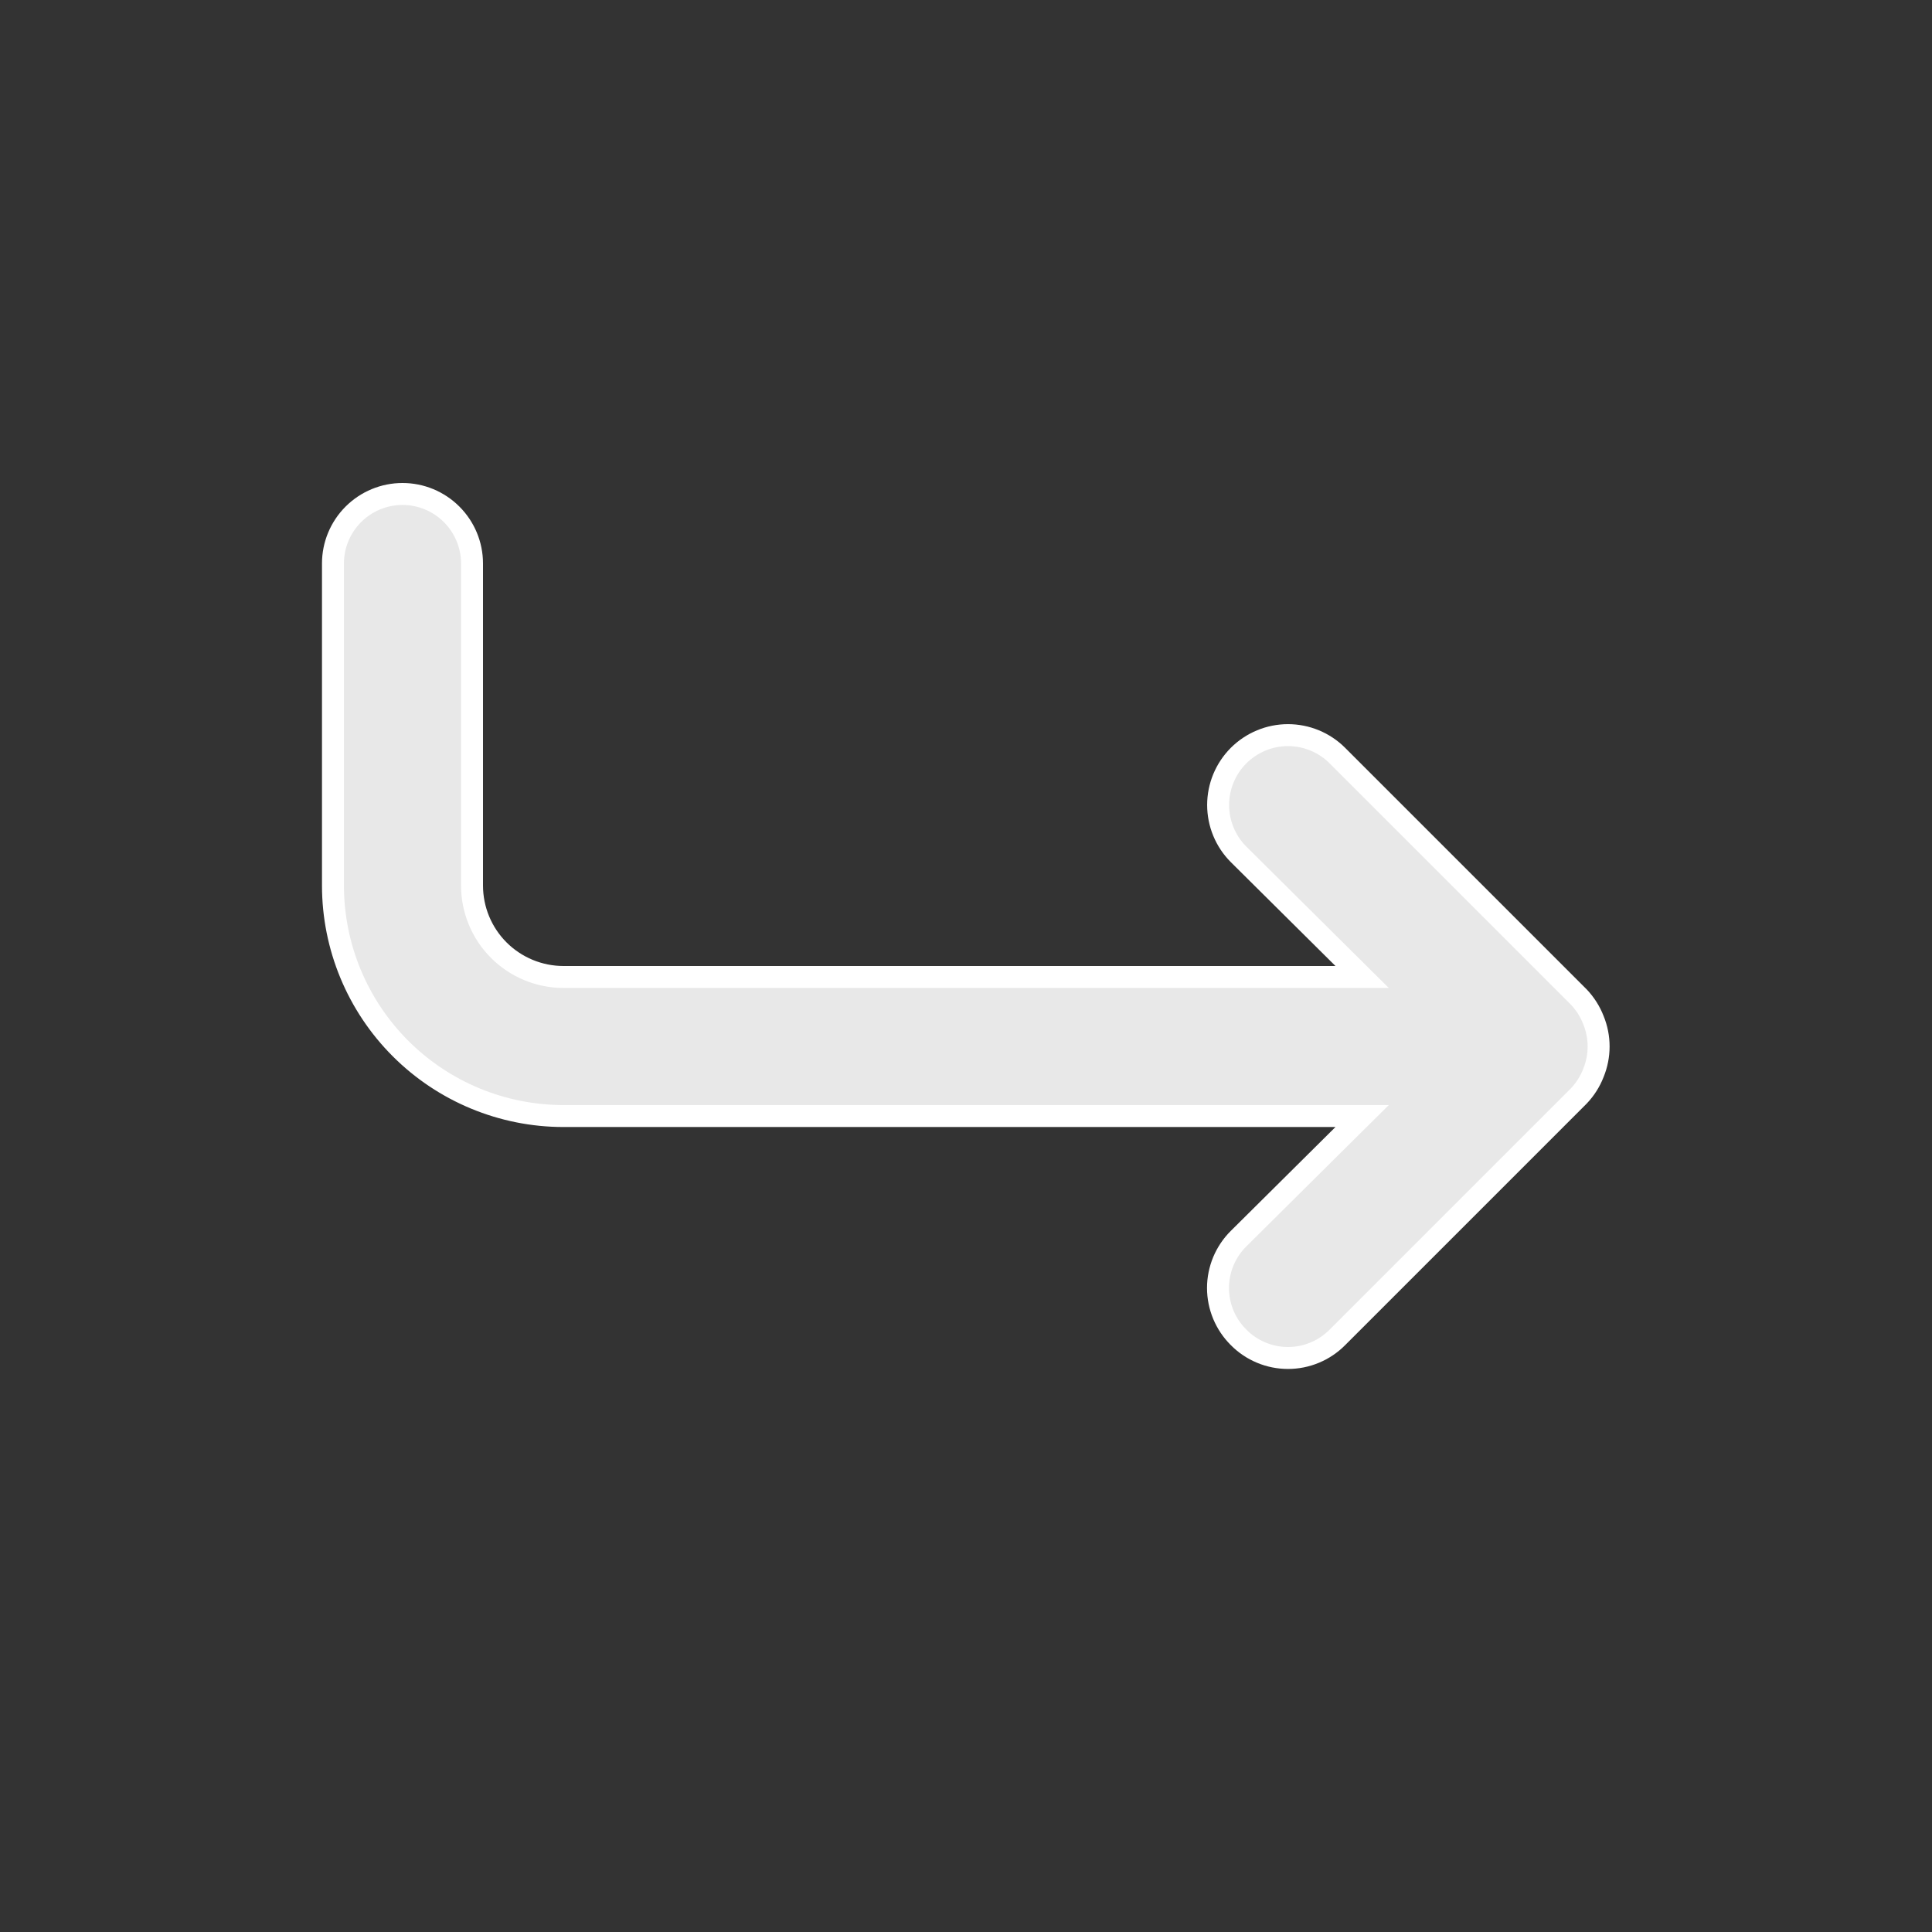 <svg width="44" height="44" viewBox="0 0 44 44" fill="none" xmlns="http://www.w3.org/2000/svg">
<rect x="0" y="0" width="44" height="44" fill="#333333" stroke="none"/>
<path d="M30.591 21.823L31.022 22.25H30.415H12.833C12.281 22.25 11.751 22.03 11.36 21.64C10.969 21.249 10.75 20.719 10.75 20.167V12.833C10.75 12.413 10.583 12.011 10.286 11.714C9.989 11.417 9.587 11.25 9.167 11.25C8.747 11.25 8.344 11.417 8.047 11.714C7.75 12.011 7.583 12.413 7.583 12.833V20.167C7.583 21.559 8.136 22.894 9.121 23.879C10.105 24.863 11.441 25.417 12.833 25.417H30.415H31.022L30.591 25.844L28.208 28.209L28.208 28.209C28.059 28.356 27.942 28.532 27.861 28.724C27.781 28.917 27.739 29.124 27.739 29.333C27.739 29.542 27.781 29.749 27.861 29.942C27.942 30.135 28.059 30.31 28.208 30.457L28.209 30.459C28.356 30.607 28.531 30.725 28.724 30.805C28.917 30.886 29.124 30.927 29.333 30.927C29.542 30.927 29.749 30.886 29.942 30.805C30.135 30.725 30.31 30.607 30.457 30.459L30.458 30.458L35.956 24.96C36.099 24.81 36.212 24.633 36.287 24.44L36.287 24.44L36.289 24.435C36.447 24.049 36.447 23.617 36.289 23.232L36.289 23.232L36.287 23.227C36.212 23.034 36.099 22.857 35.956 22.706L30.458 17.208C30.16 16.91 29.755 16.742 29.333 16.742C28.911 16.742 28.507 16.91 28.208 17.208C27.91 17.507 27.742 17.911 27.742 18.333C27.742 18.755 27.91 19.16 28.208 19.458C28.208 19.458 28.208 19.458 28.208 19.458L30.591 21.823Z" fill="#E8E8E8" stroke="white" stroke-width="0.5"/>
</svg>
